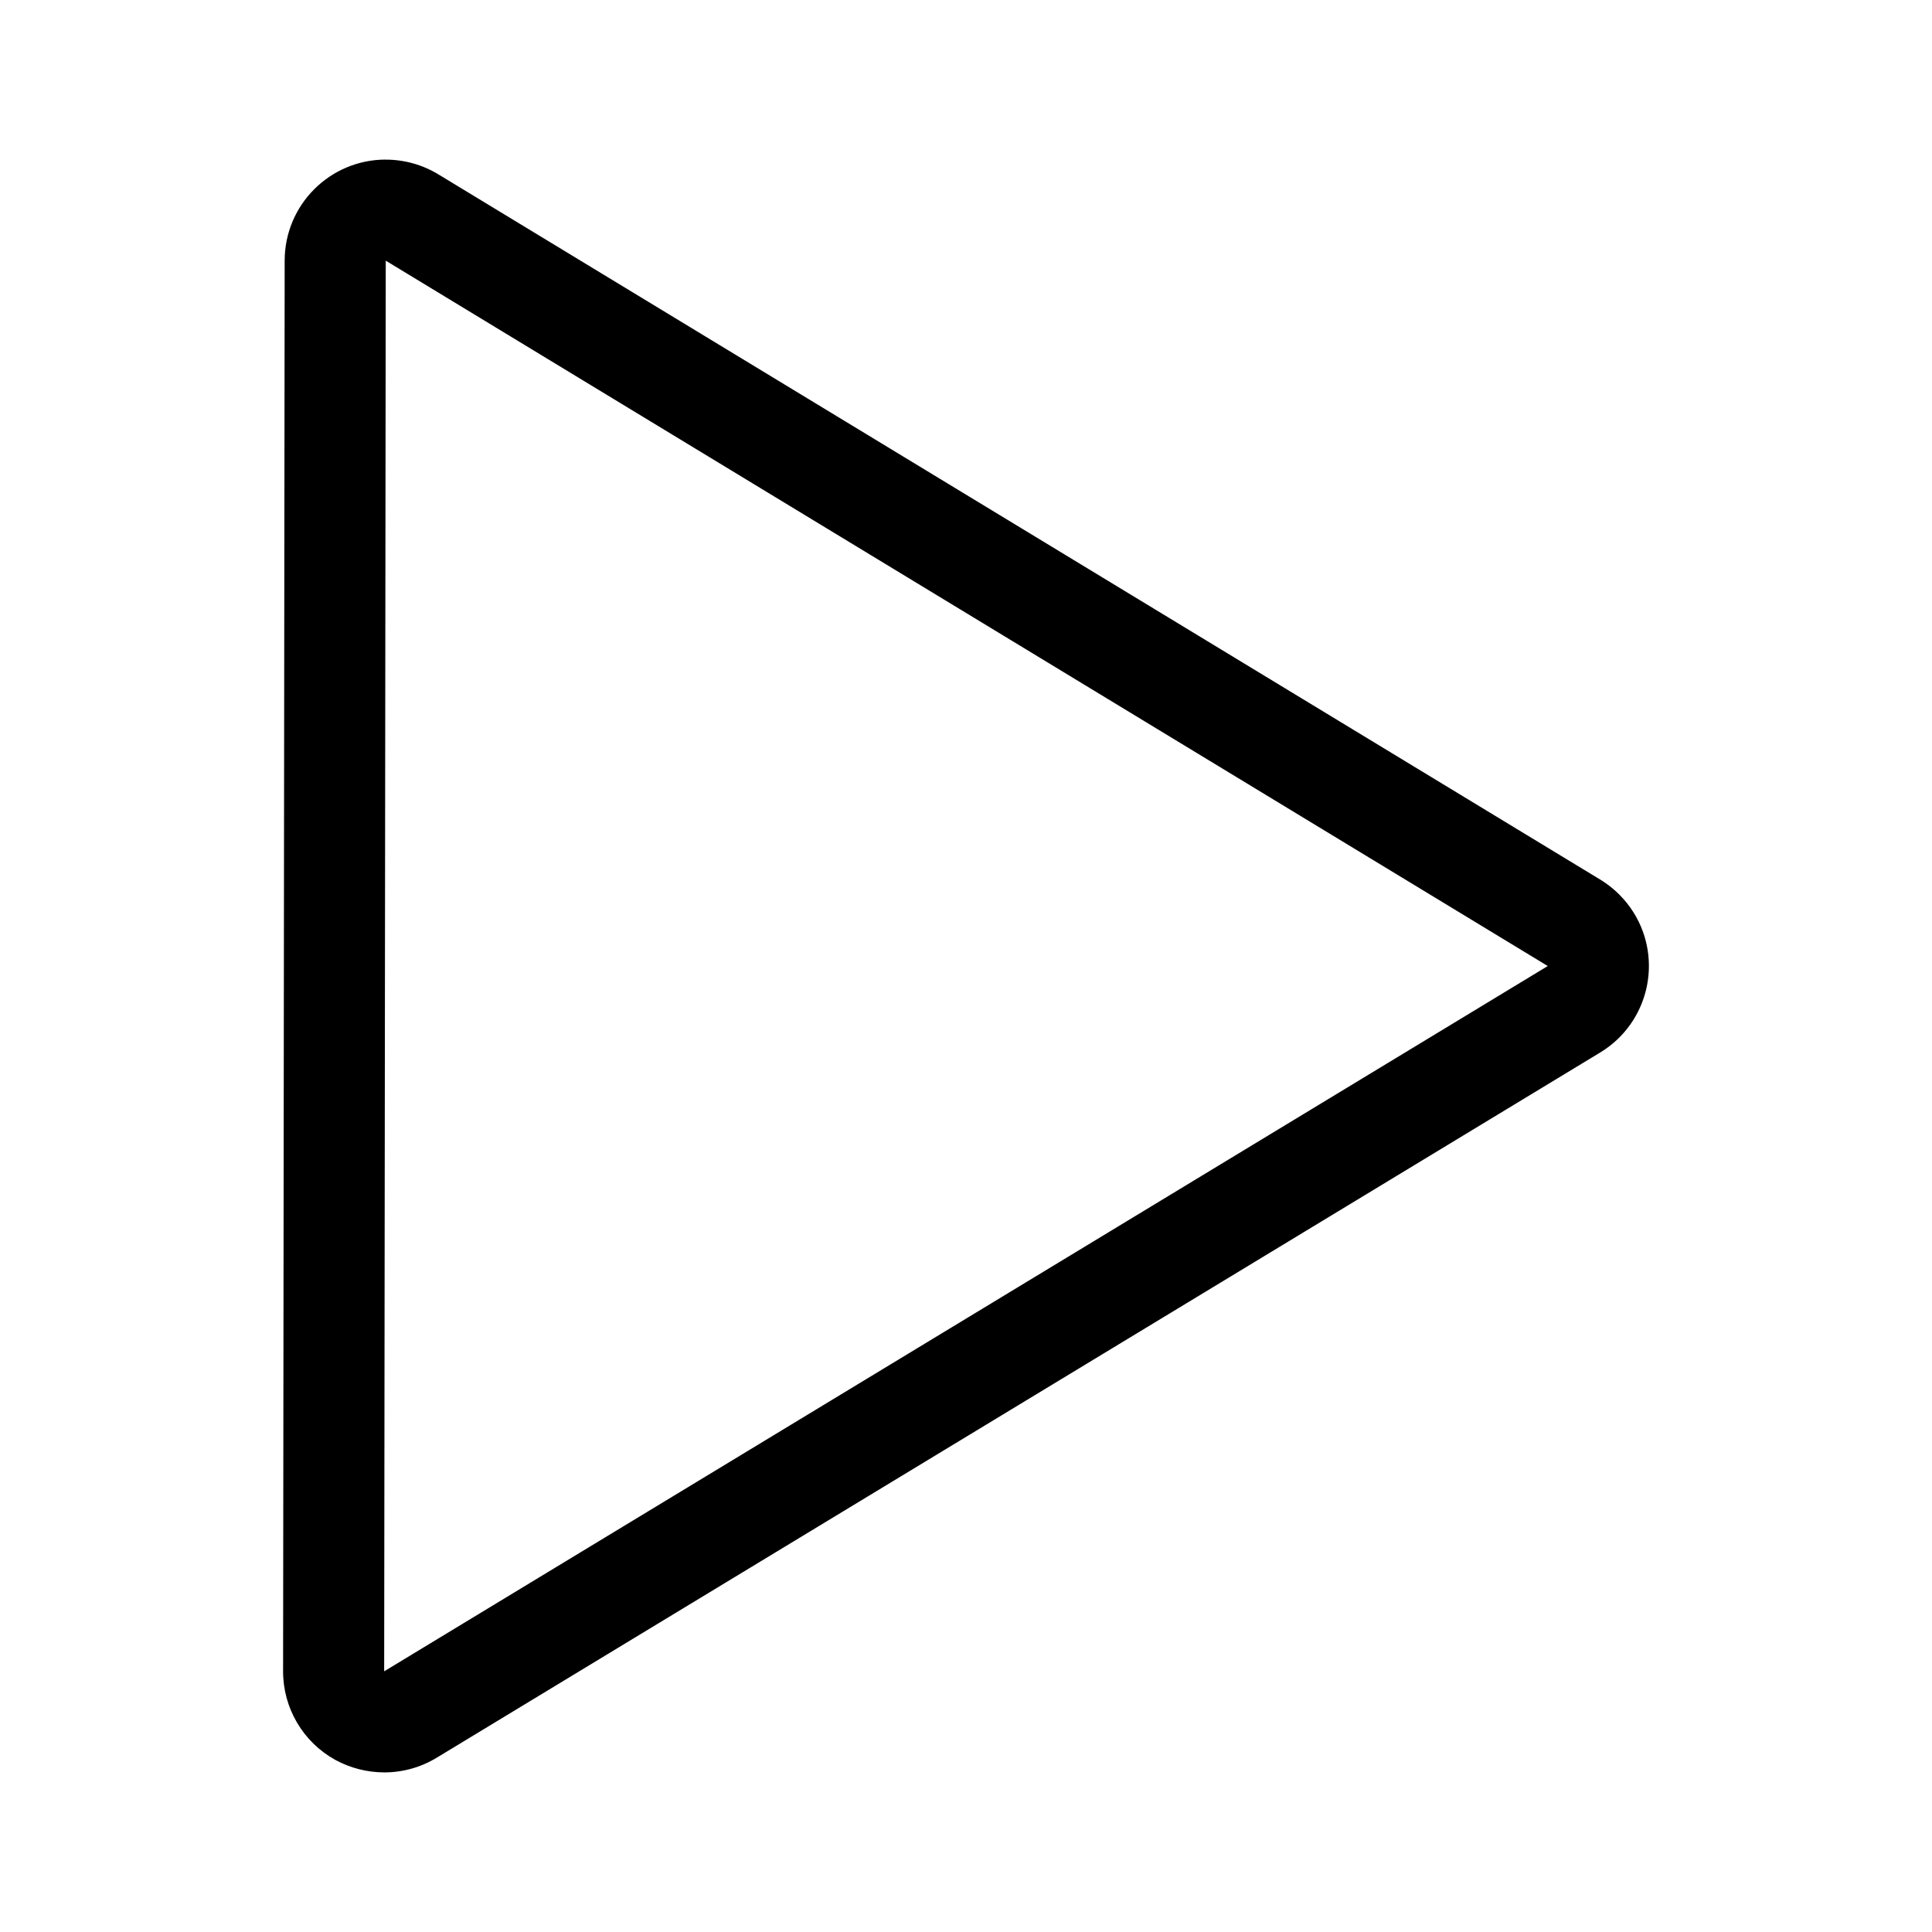 <svg width="48" height="48" viewBox="0 0 1024 1024" xmlns="http://www.w3.org/2000/svg"><path d="M204.455 138.158 820.341 512.016l-616.723 373.819L204.455 138.158M204.455 84.583c-29.586 0-53.575 23.988-53.575 53.575l-0.838 747.677c-0.013 19.476 10.53 37.421 27.546 46.878 7.992 4.368 16.939 6.67 26.028 6.696 9.993 0.014 19.777-2.772 28.279-8.044L848.605 557.56c25.139-15.591 32.896-48.617 17.318-73.783-4.369-7.011-10.307-12.95-17.318-17.305L232.734 92.654c-8.489-5.258-18.286-8.044-28.279-8.044l0 0L204.455 84.583z"></path></svg>
